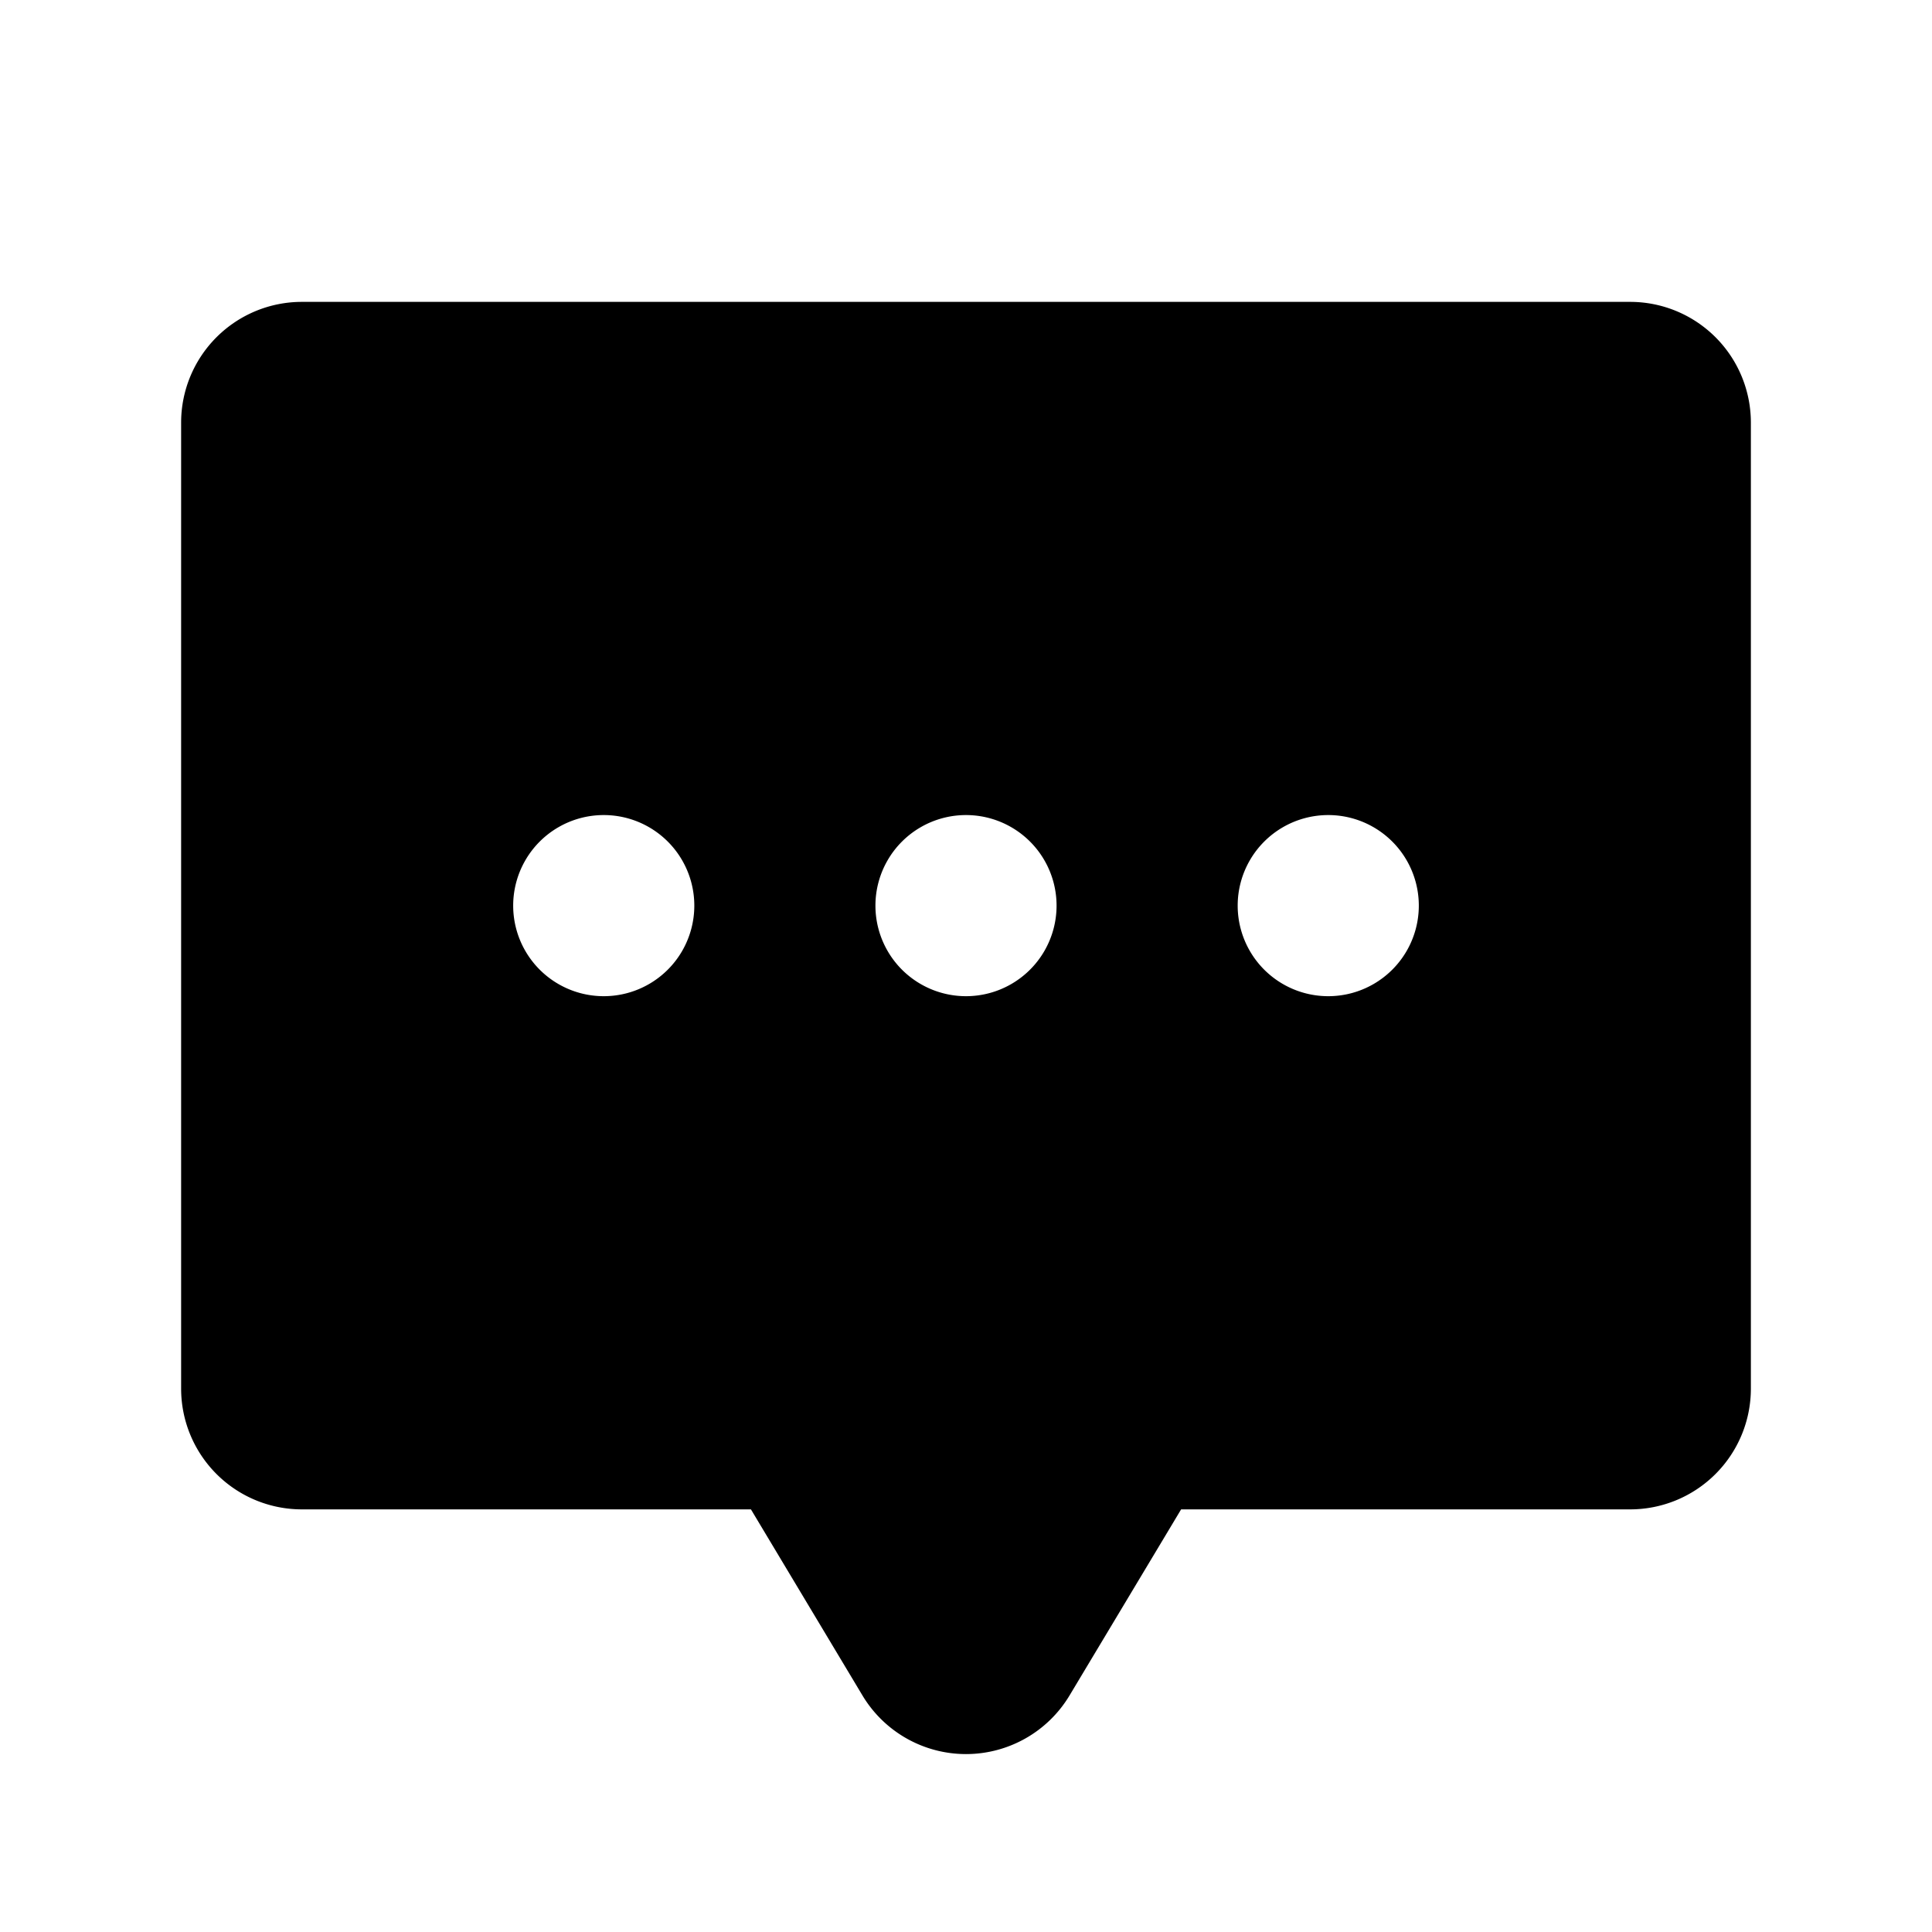 <svg xmlns="http://www.w3.org/2000/svg" viewBox="0 0 32 32" fill="currentColor" aria-hidden="true">
  <path d="M27 5H5a2 2 0 00-2 2v16a2 2 0 002 2h7.438l1.85 3.087a2 2 0 003.424 0L19.563 25H27a2 2 0 002-2V7a2 2 0 00-2-2zM10 16.5a1.5 1.5 0 110-3 1.5 1.5 0 010 3zm6 0a1.5 1.5 0 110-3 1.5 1.5 0 010 3zm6 0a1.5 1.5 0 110-3 1.5 1.5 0 010 3z"/>
</svg>
